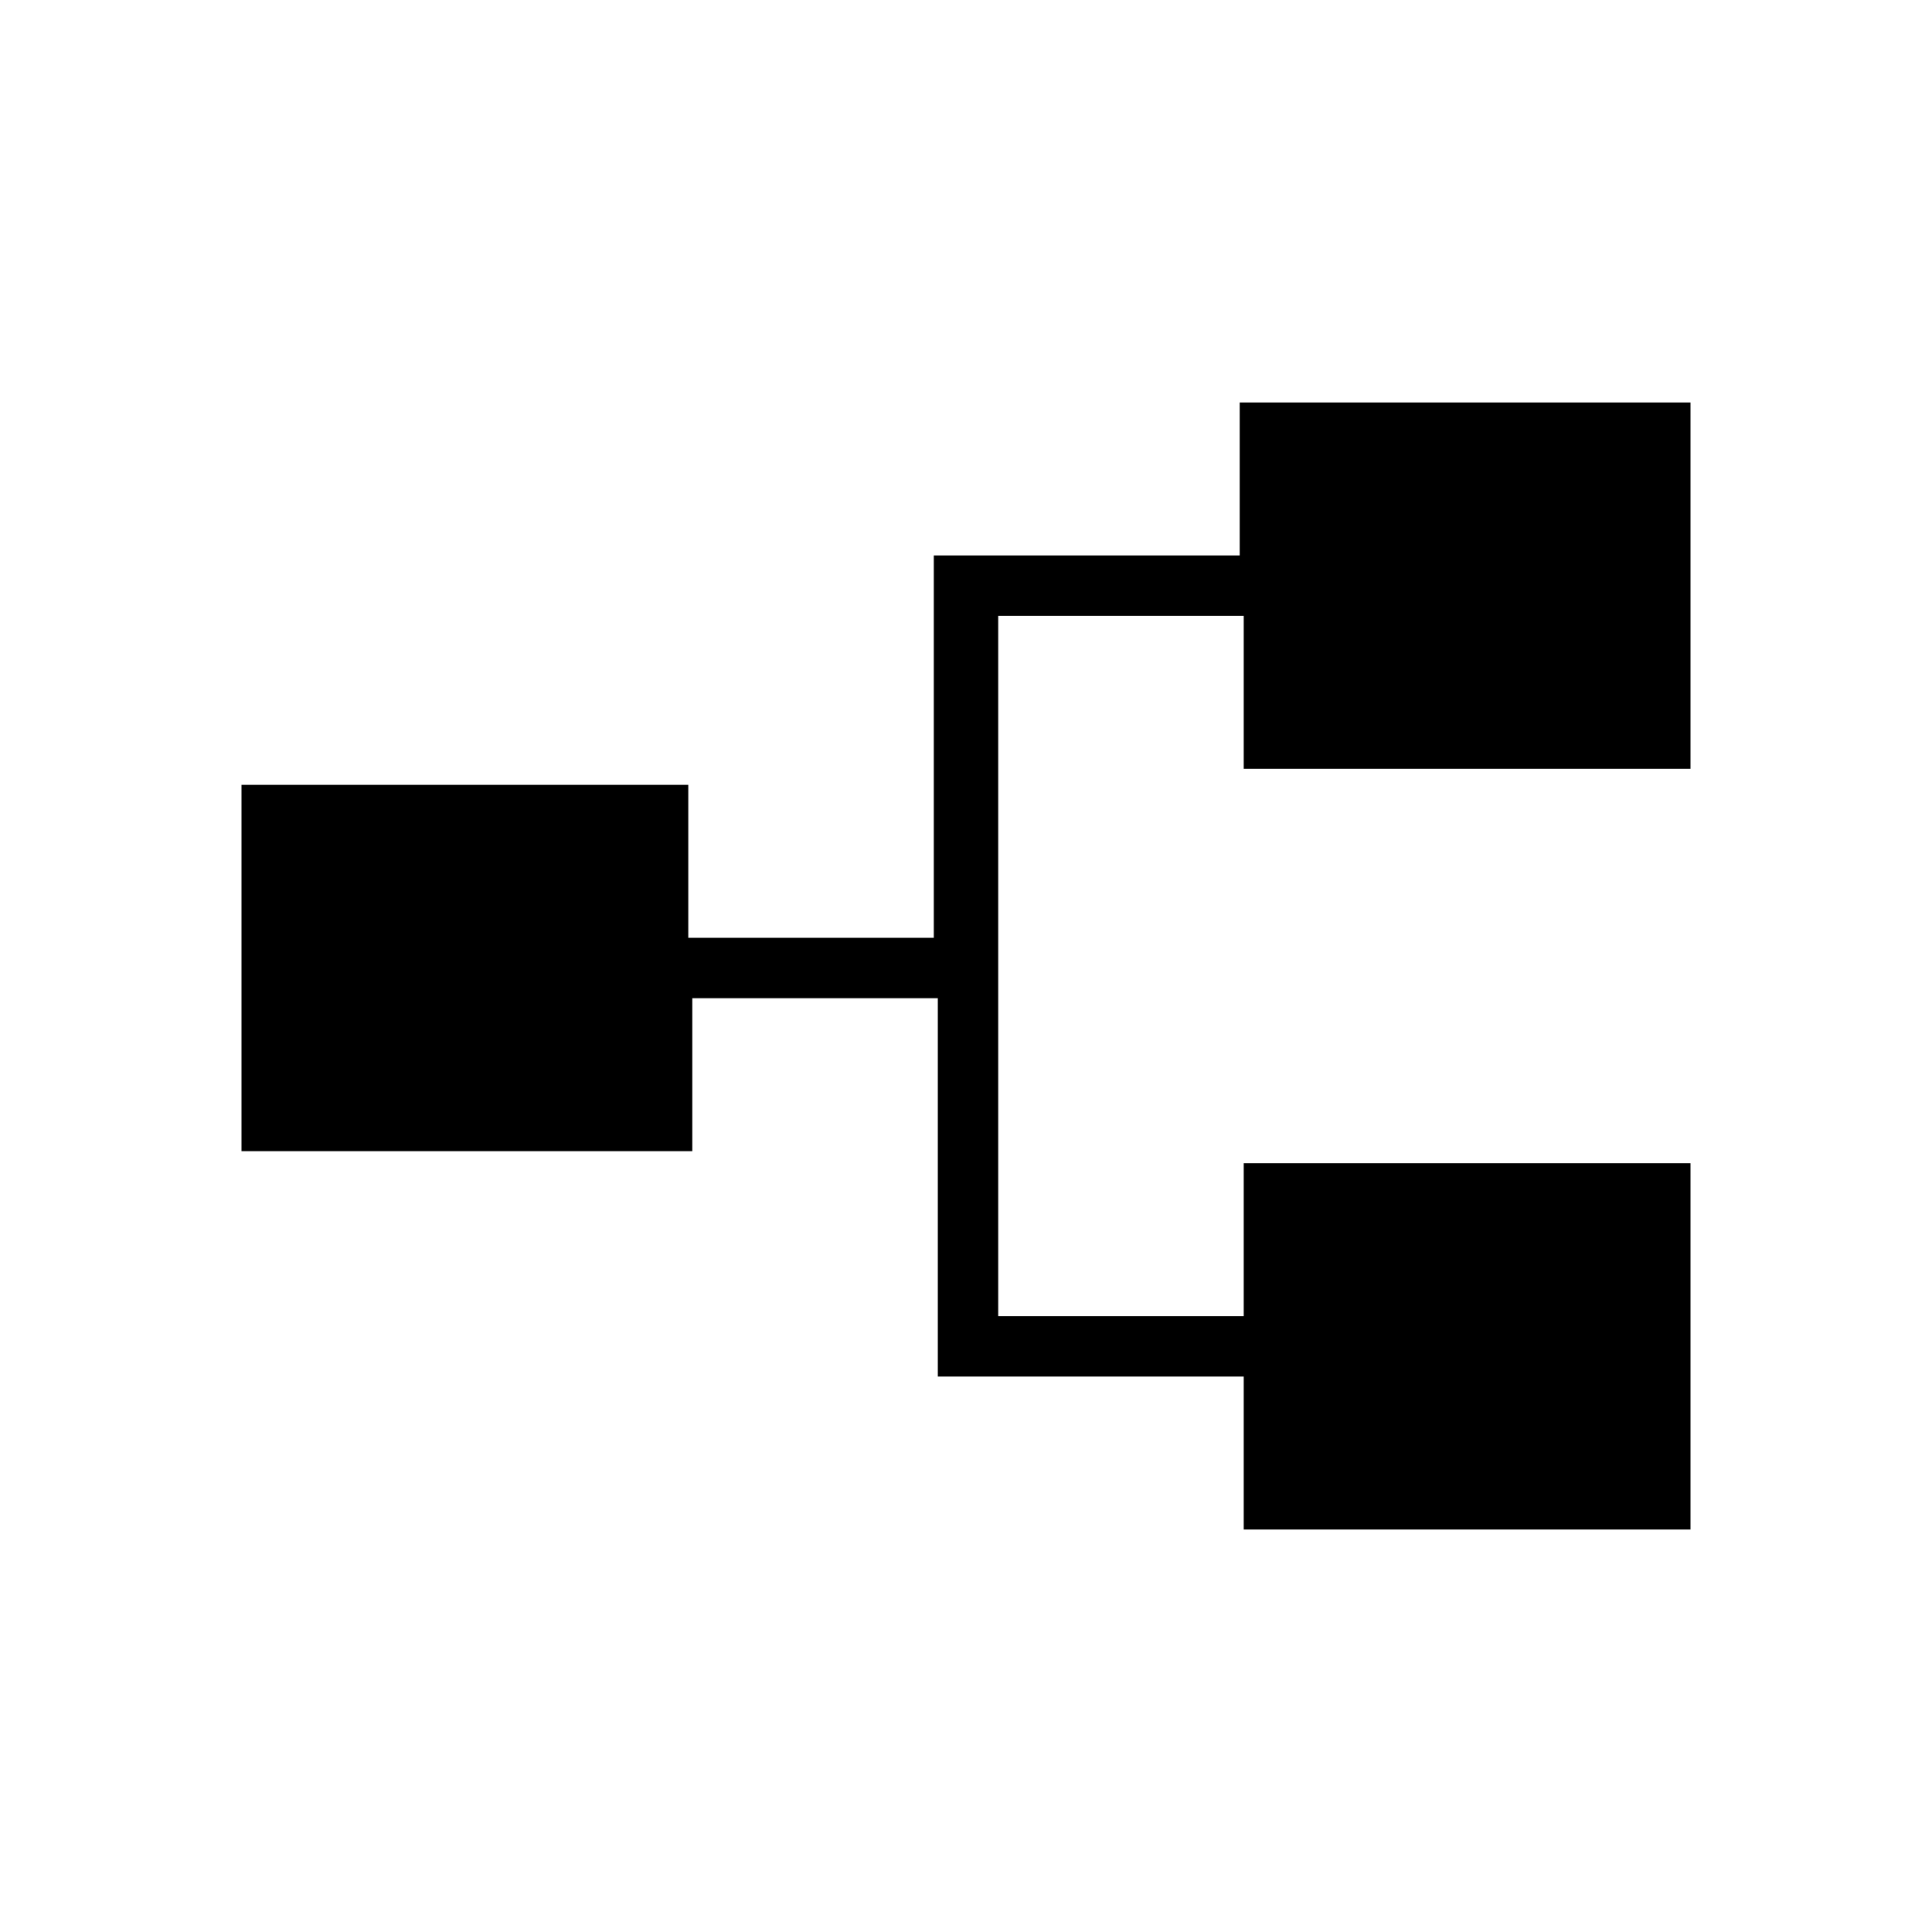 <?xml version="1.0" encoding="utf-8"?>
<!-- Generator: Adobe Illustrator 26.3.1, SVG Export Plug-In . SVG Version: 6.00 Build 0)  -->
<svg version="1.1" id="Слой_1" xmlns="http://www.w3.org/2000/svg" xmlns:xlink="http://www.w3.org/1999/xlink" x="0px" y="0px"
	 viewBox="0 0 48 48" style="enable-background:new 0 0 48 48;" xml:space="preserve">
<path d="M30.9,38v-3.8h-7.6v-9.4h-6.1v3.8H6v-9.1h11.1v3.8h6.1v-9.5h7.6V10H42v9.1H30.9v-3.8h-6.1v17.4h6.1v-3.8H42V38H30.9z"/>
</svg>
